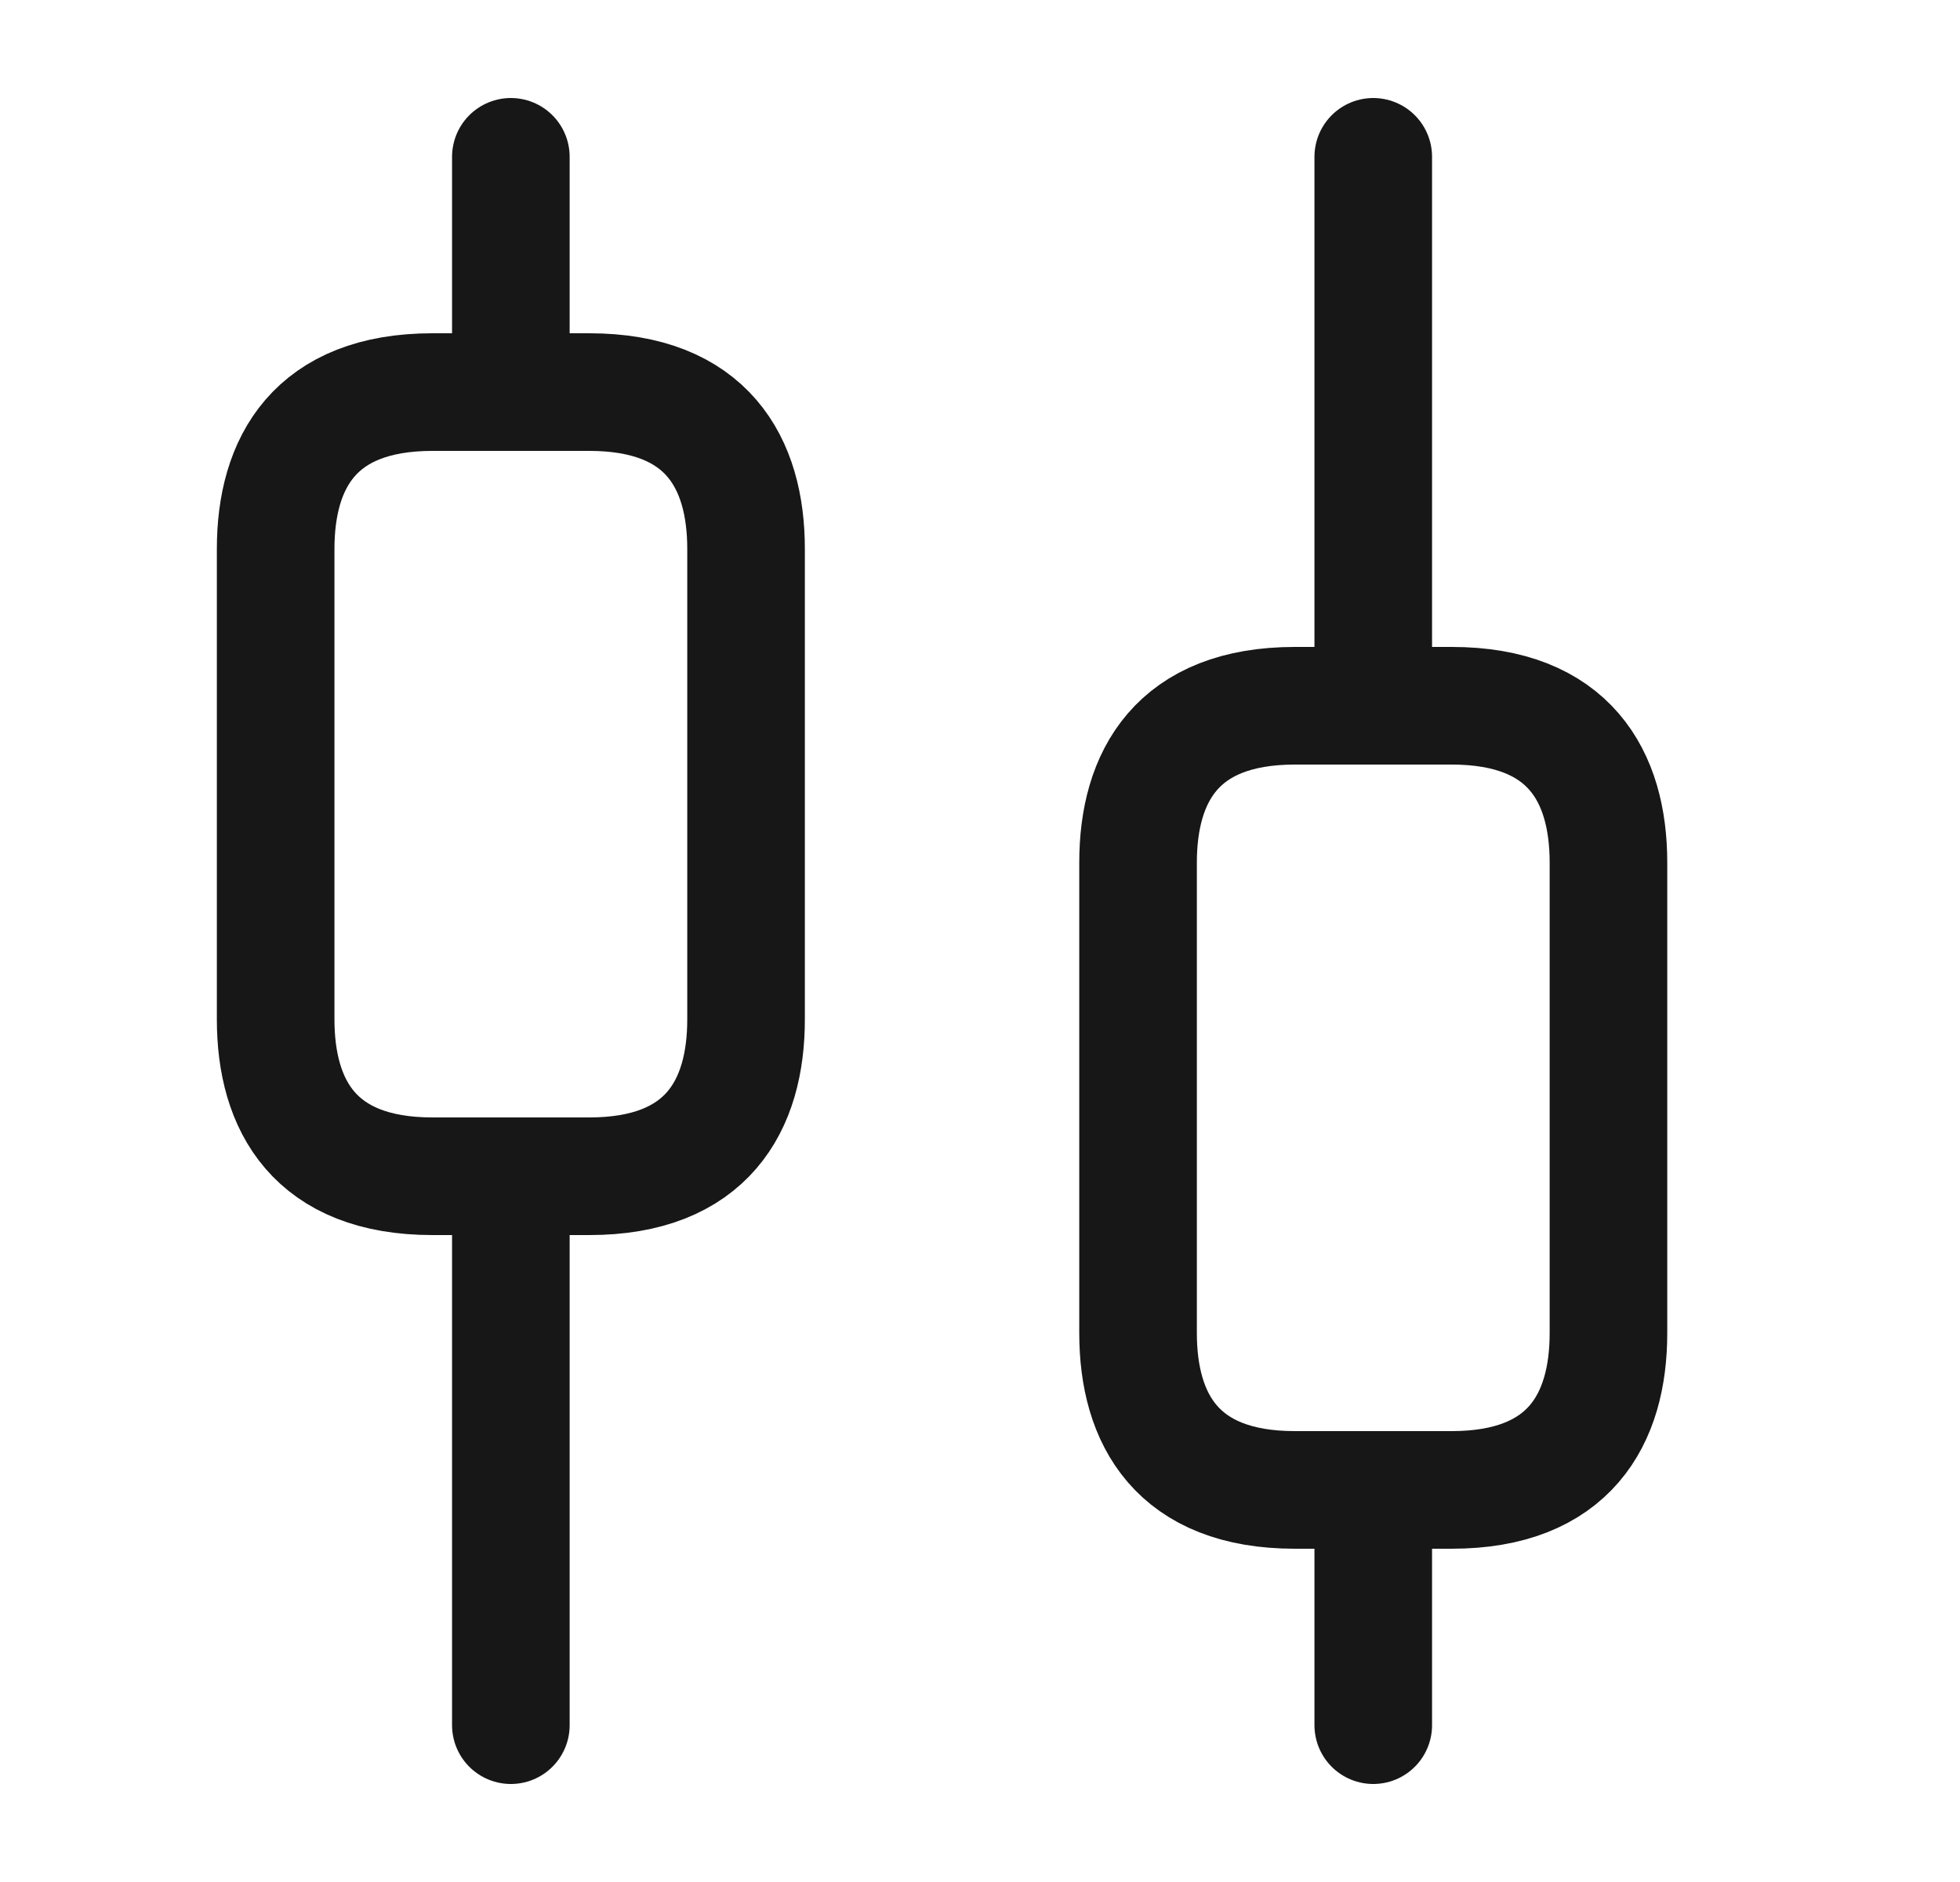 <svg width="25" height="24" viewBox="0 0 25 24" fill="none" xmlns="http://www.w3.org/2000/svg">
<path d="M6.516 22V15" stroke="#171717" stroke-width="1.5" stroke-miterlimit="10" stroke-linecap="round" stroke-linejoin="round"/>
<path d="M6.516 5V2" stroke="#171717" stroke-width="1.5" stroke-miterlimit="10" stroke-linecap="round" stroke-linejoin="round"/>
<path d="M17.516 22V19" stroke="#171717" stroke-width="1.5" stroke-miterlimit="10" stroke-linecap="round" stroke-linejoin="round"/>
<path d="M17.516 9V2" stroke="#171717" stroke-width="1.5" stroke-miterlimit="10" stroke-linecap="round" stroke-linejoin="round"/>
<path d="M9.516 7V13C9.516 14.1 9.016 15 7.516 15H5.516C4.016 15 3.516 14.1 3.516 13V7C3.516 5.9 4.016 5 5.516 5H7.516C9.016 5 9.516 5.9 9.516 7Z" stroke="#171717" stroke-width="1.5" stroke-miterlimit="10" stroke-linecap="round" stroke-linejoin="round"/>
<path d="M20.516 11V17C20.516 18.1 20.016 19 18.516 19H16.516C15.016 19 14.516 18.1 14.516 17V11C14.516 9.9 15.016 9 16.516 9H18.516C20.016 9 20.516 9.9 20.516 11Z" stroke="#171717" stroke-width="1.5" stroke-miterlimit="10" stroke-linecap="round" stroke-linejoin="round"/>
</svg>
